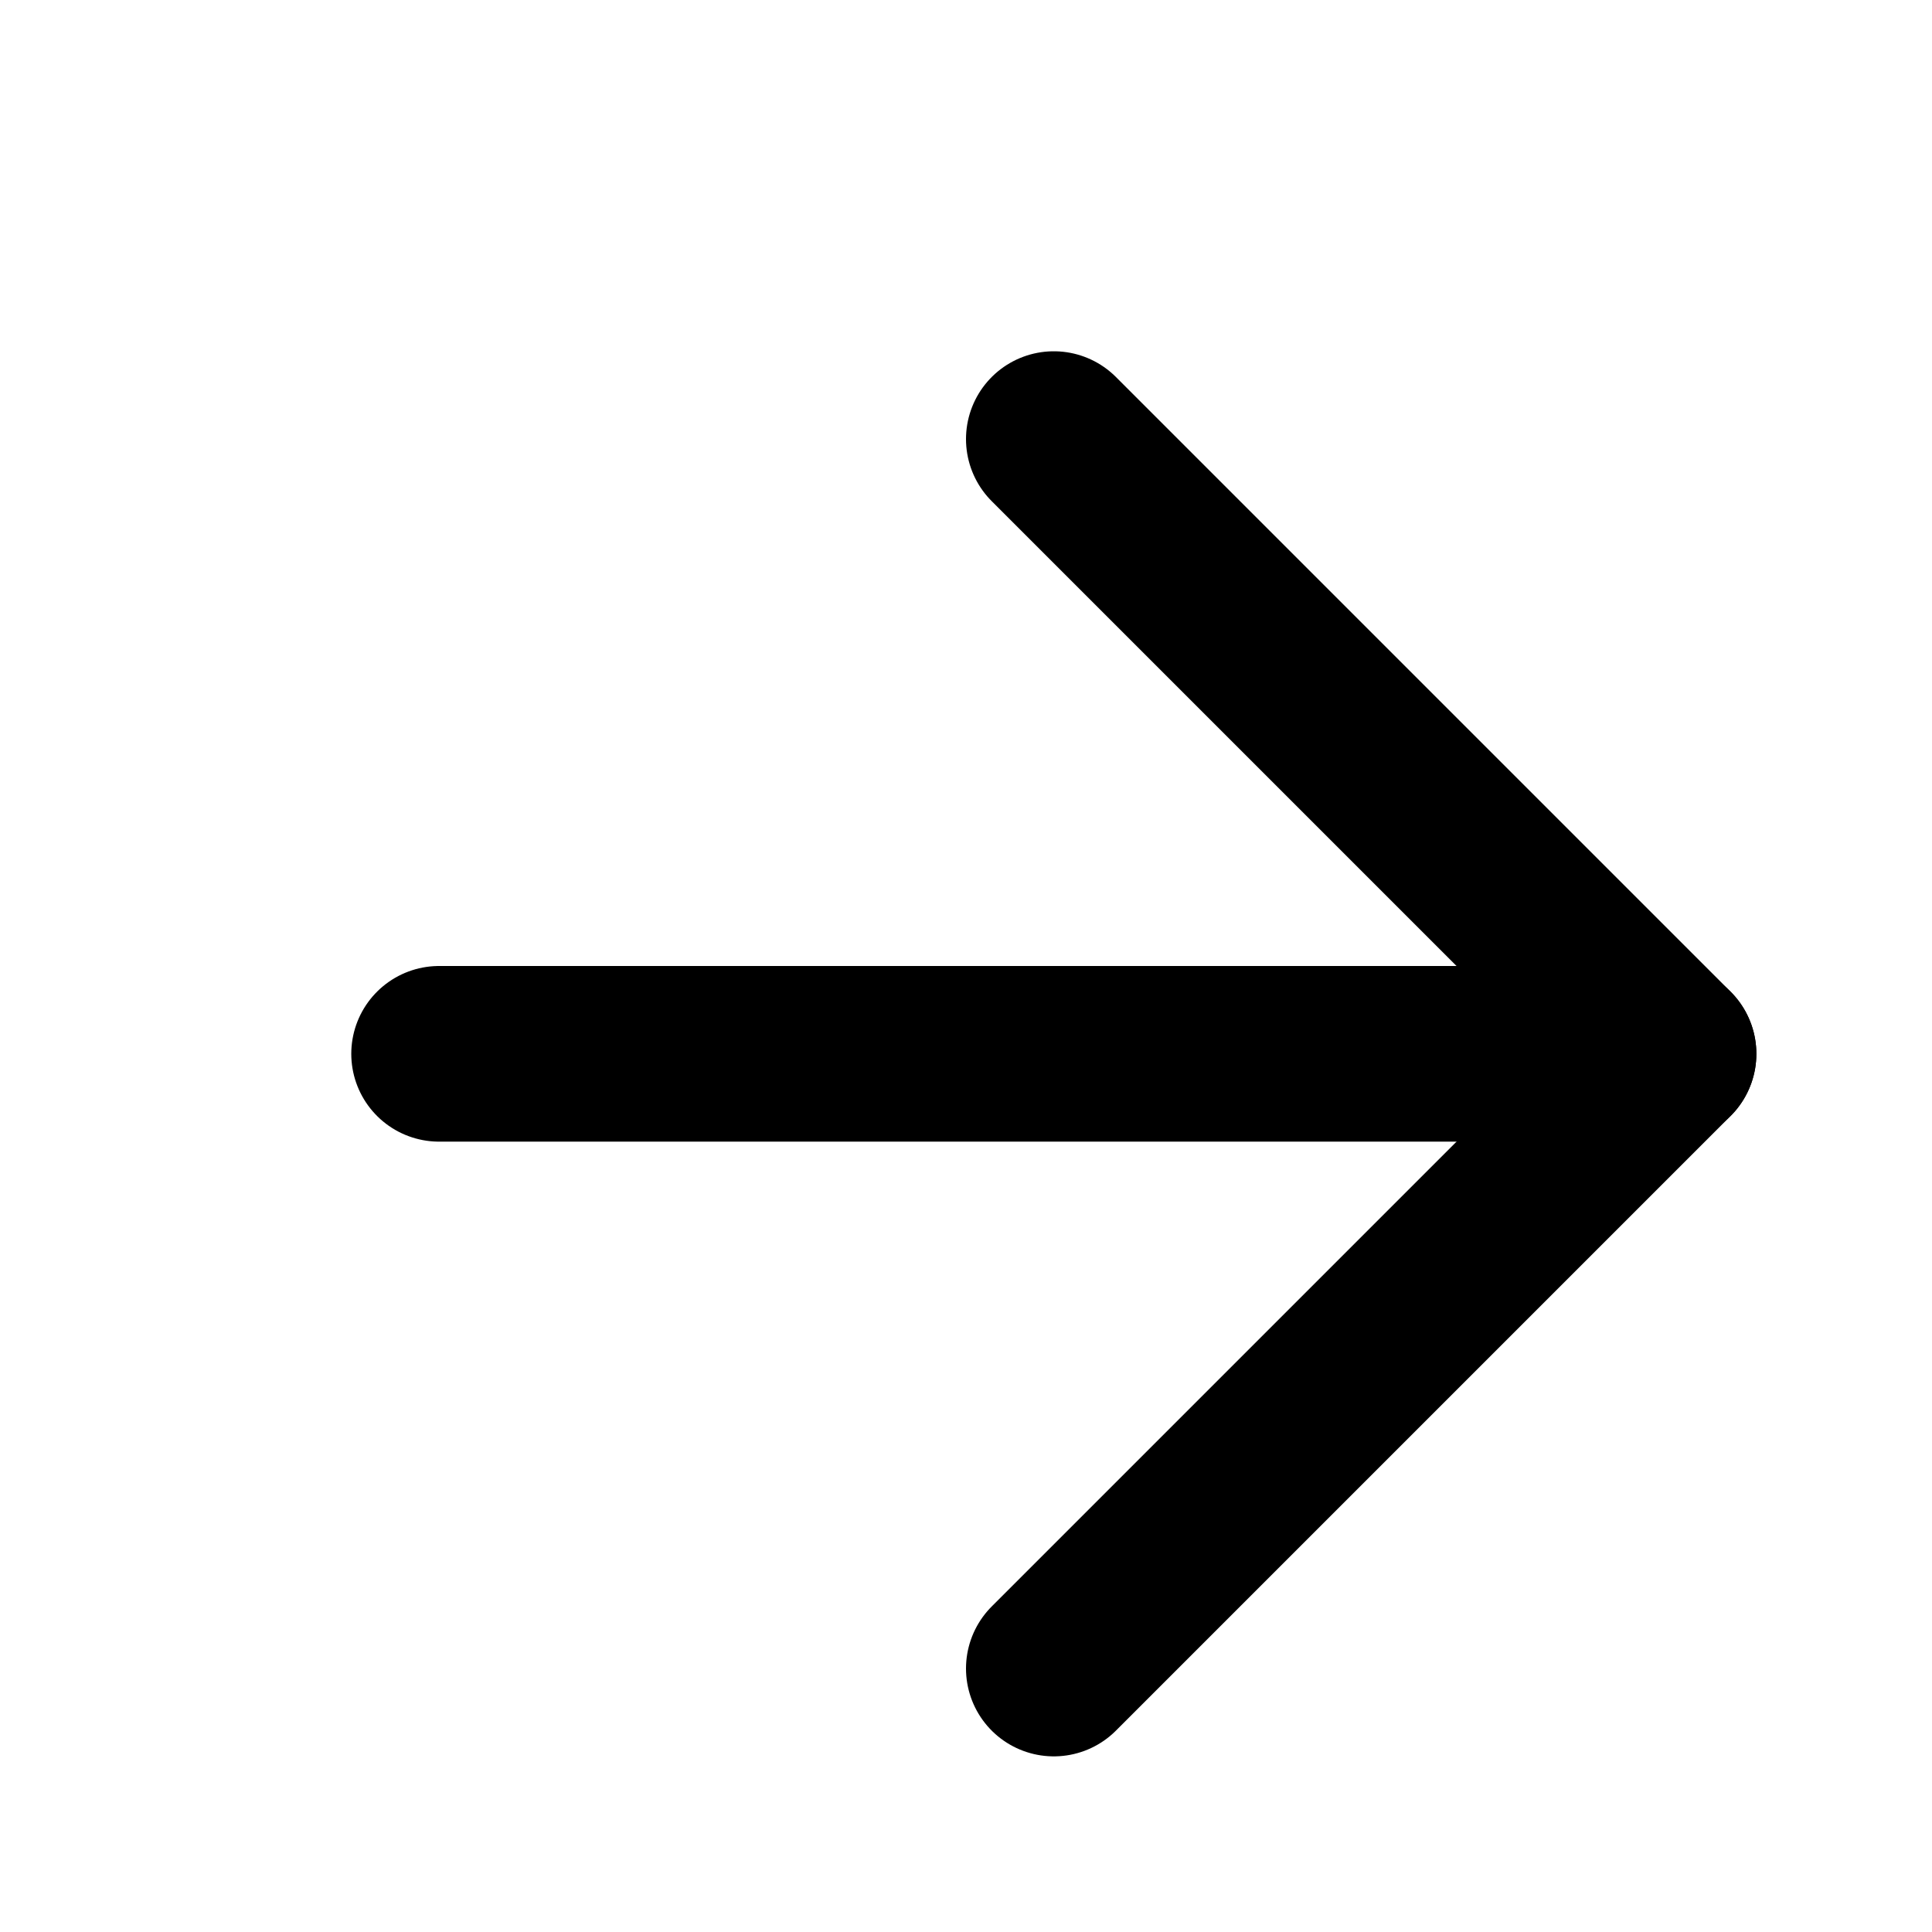 <?xml version="1.0" ?><svg class="feather feather-arrow-right" fill="none" height="22" stroke="currentColor" stroke-linecap="round" stroke-linejoin="round" stroke-width="2" viewBox="0 0 22 22" width="22" xmlns="http://www.w3.org/2000/svg"><line x1="5" x2="19" y1="12" y2="12"/><polyline points="12 5 19 12 12 19"/></svg>